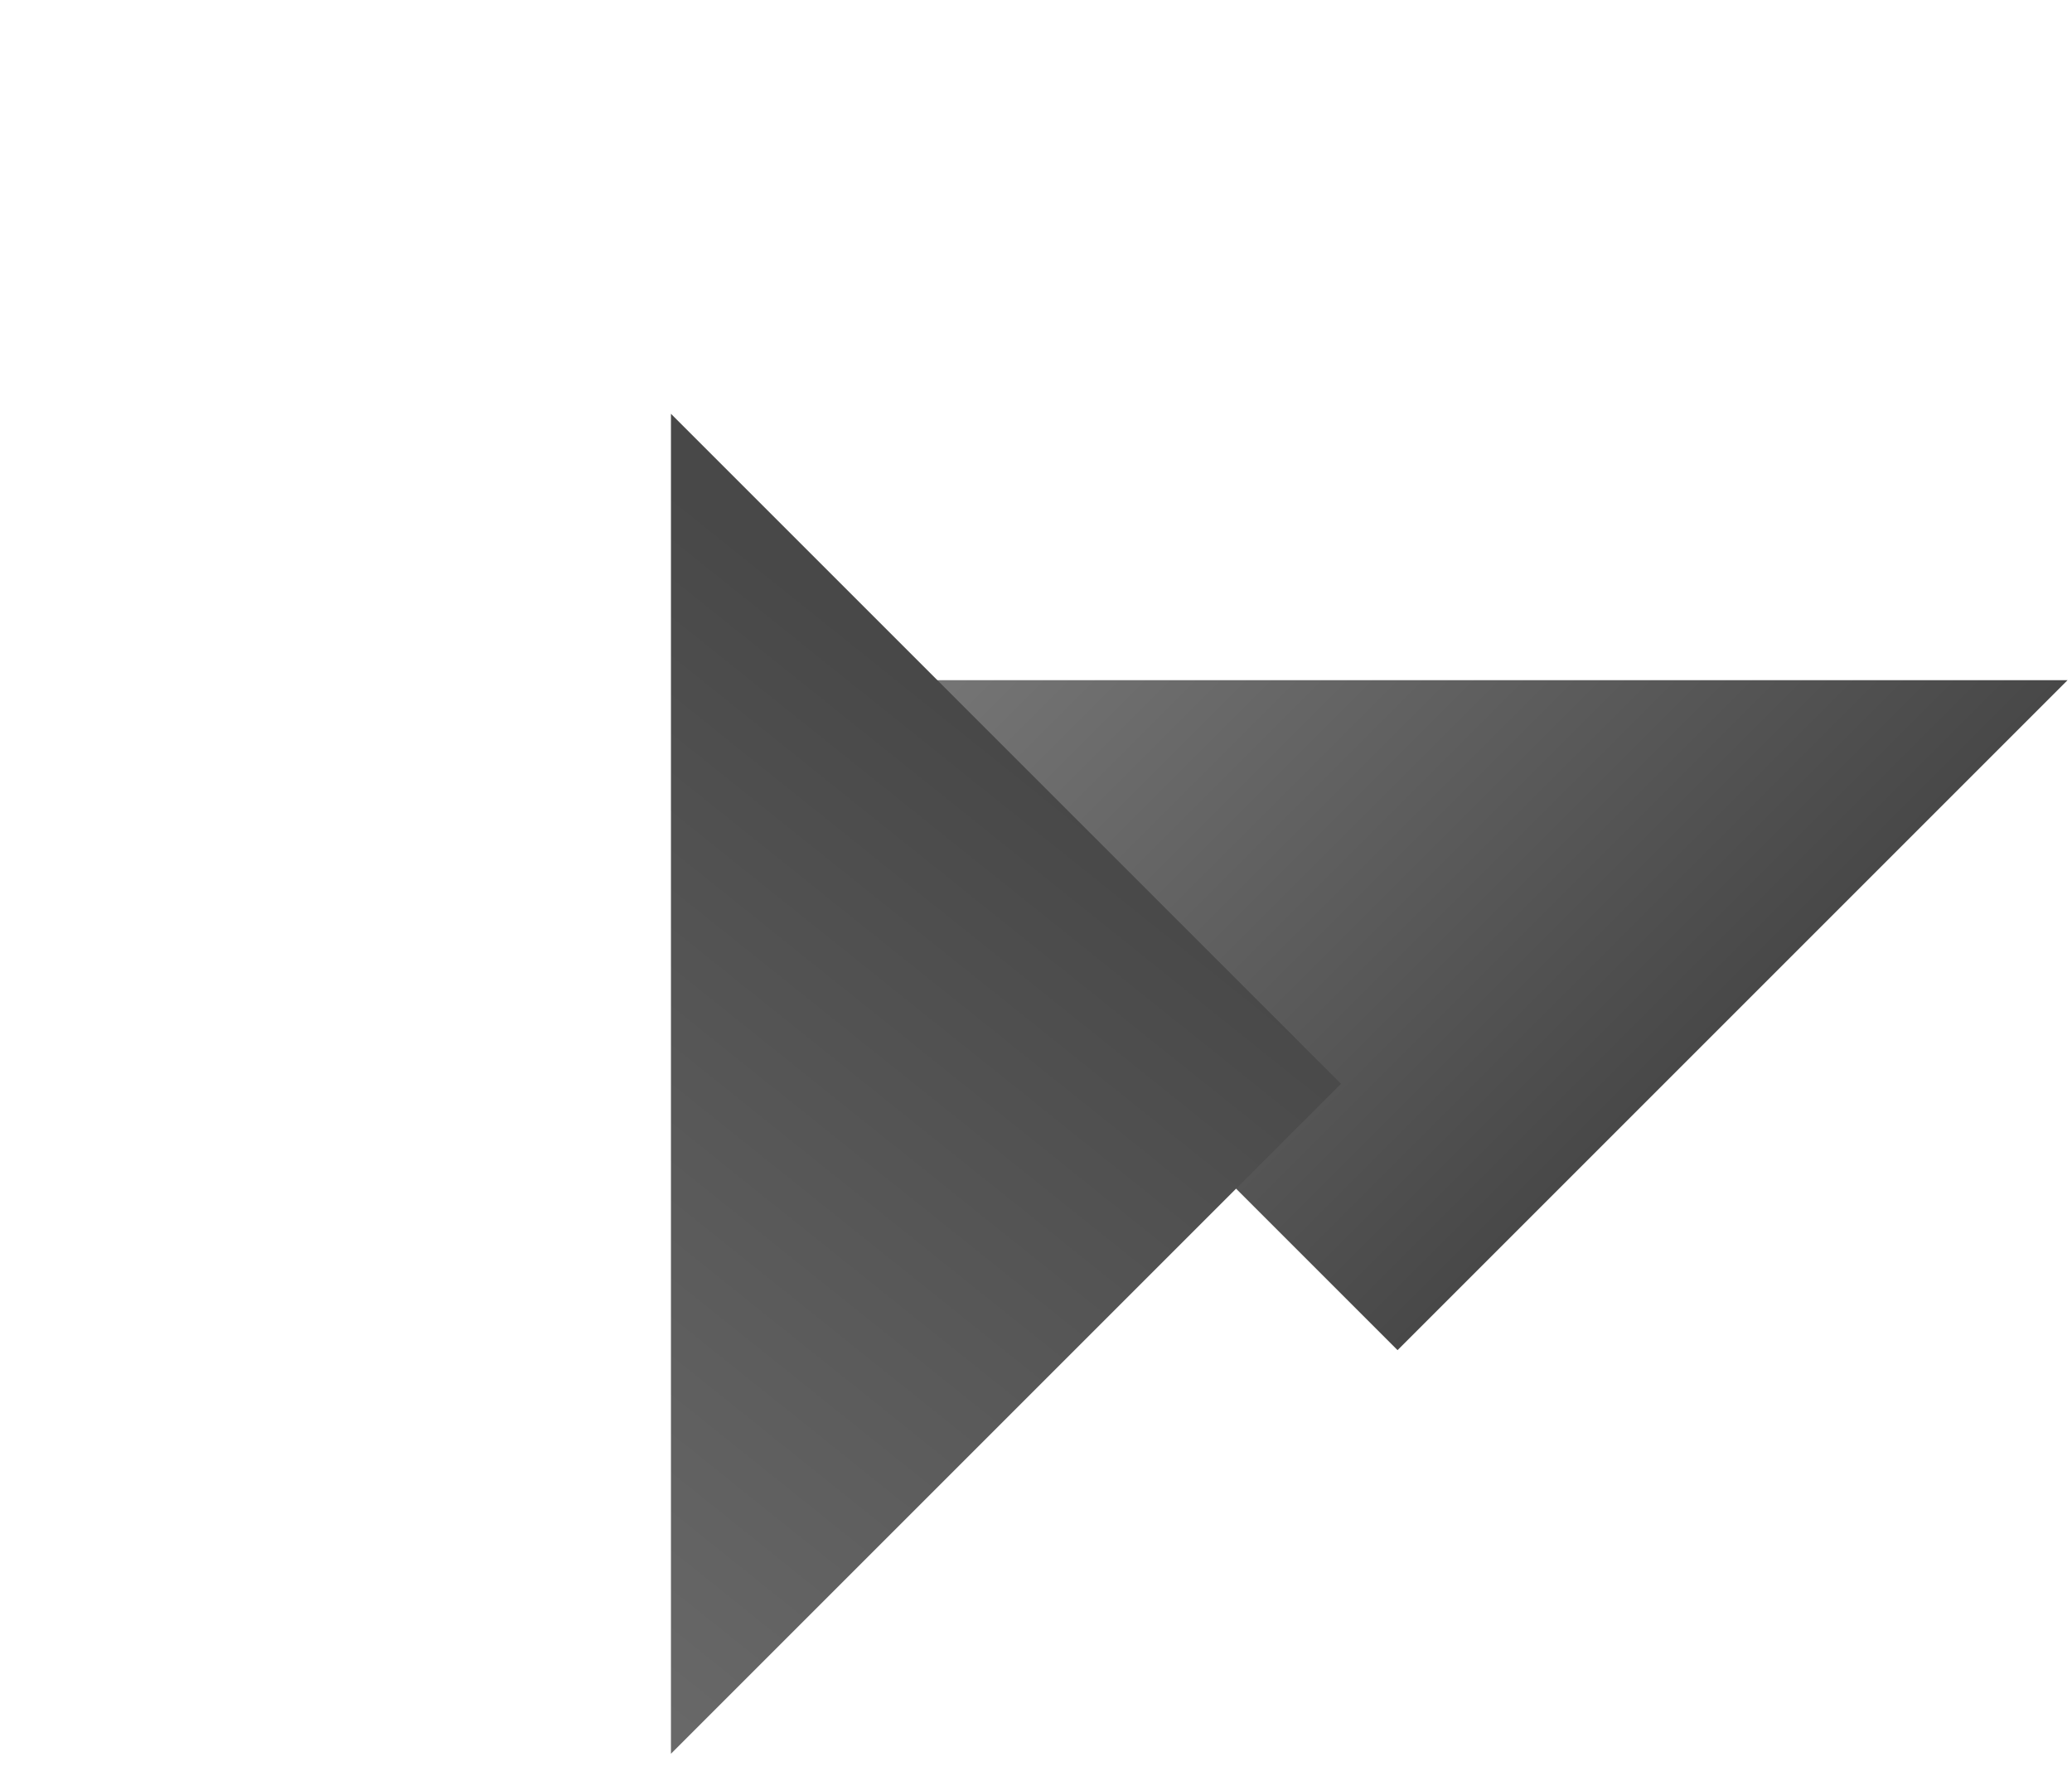 <svg width="77" height="66" viewBox="0 0 77 66" fill="none" xmlns="http://www.w3.org/2000/svg">
<path d="M76.836 25.278L51.936 50.178L27.036 25.278H51.936H76.836Z" fill="url(#paint0_linear)"/>
<path d="M24.934 15.378L49.834 40.278L24.934 65.178V40.278V15.378Z" fill="url(#paint1_linear)"/>
<defs>
<linearGradient id="paint0_linear" x1="64.386" y1="37.728" x2="39.486" y2="12.828" gradientUnits="userSpaceOnUse">
<stop stop-color="#484848"/>
<stop offset="1" stop-color="#7D7D7D"/>
</linearGradient>
<linearGradient id="paint1_linear" x1="37.384" y1="27.828" x2="-0.002" y2="74.5" gradientUnits="userSpaceOnUse">
<stop stop-color="#484848"/>
<stop offset="1" stop-color="#7D7D7D"/>
</linearGradient>
</defs>
</svg>